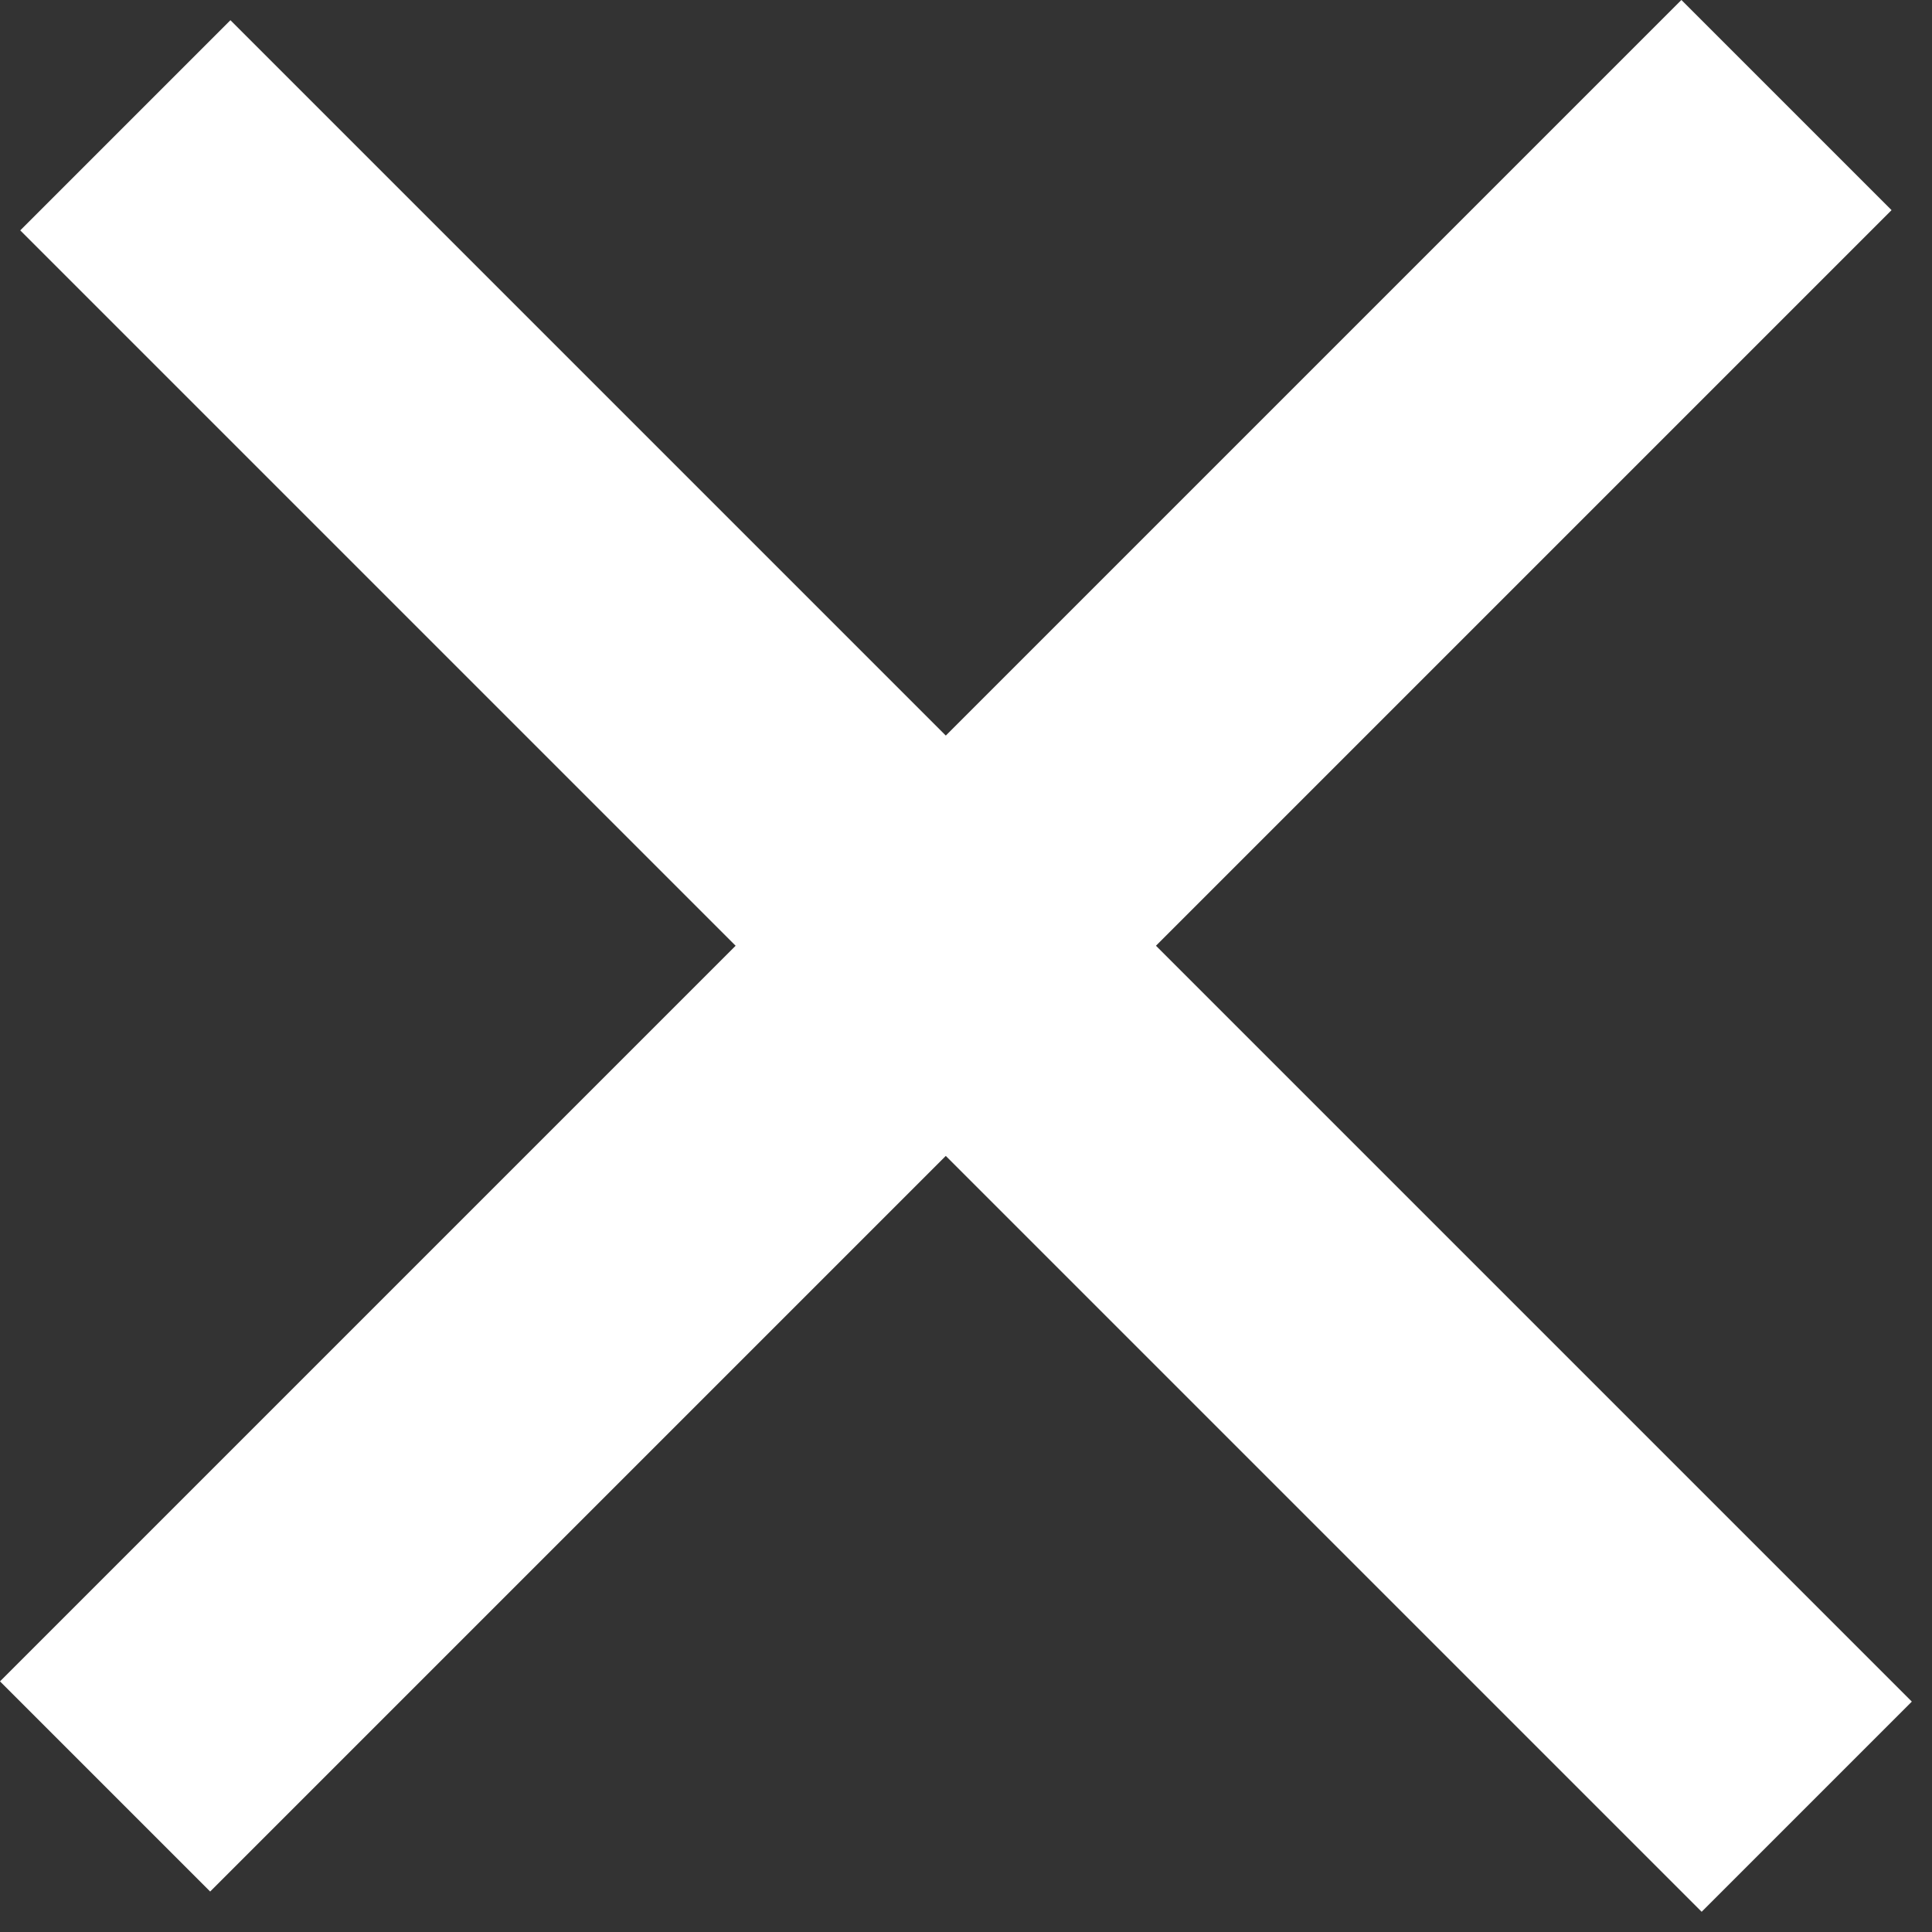 <svg width="26" height="26" viewBox="0 0 26 26" fill="none" xmlns="http://www.w3.org/2000/svg">
<rect x="0" y="0" width="26" height="26" fill="#333333" stroke="none"/>
<rect y="22.627" width="32" height="4" transform="rotate(-45 0 22.627)" fill="white"/>
<rect x="3.101" y="0.272" width="32" height="4" transform="rotate(45 3.101 0.272)" fill="white"/>
</svg>

